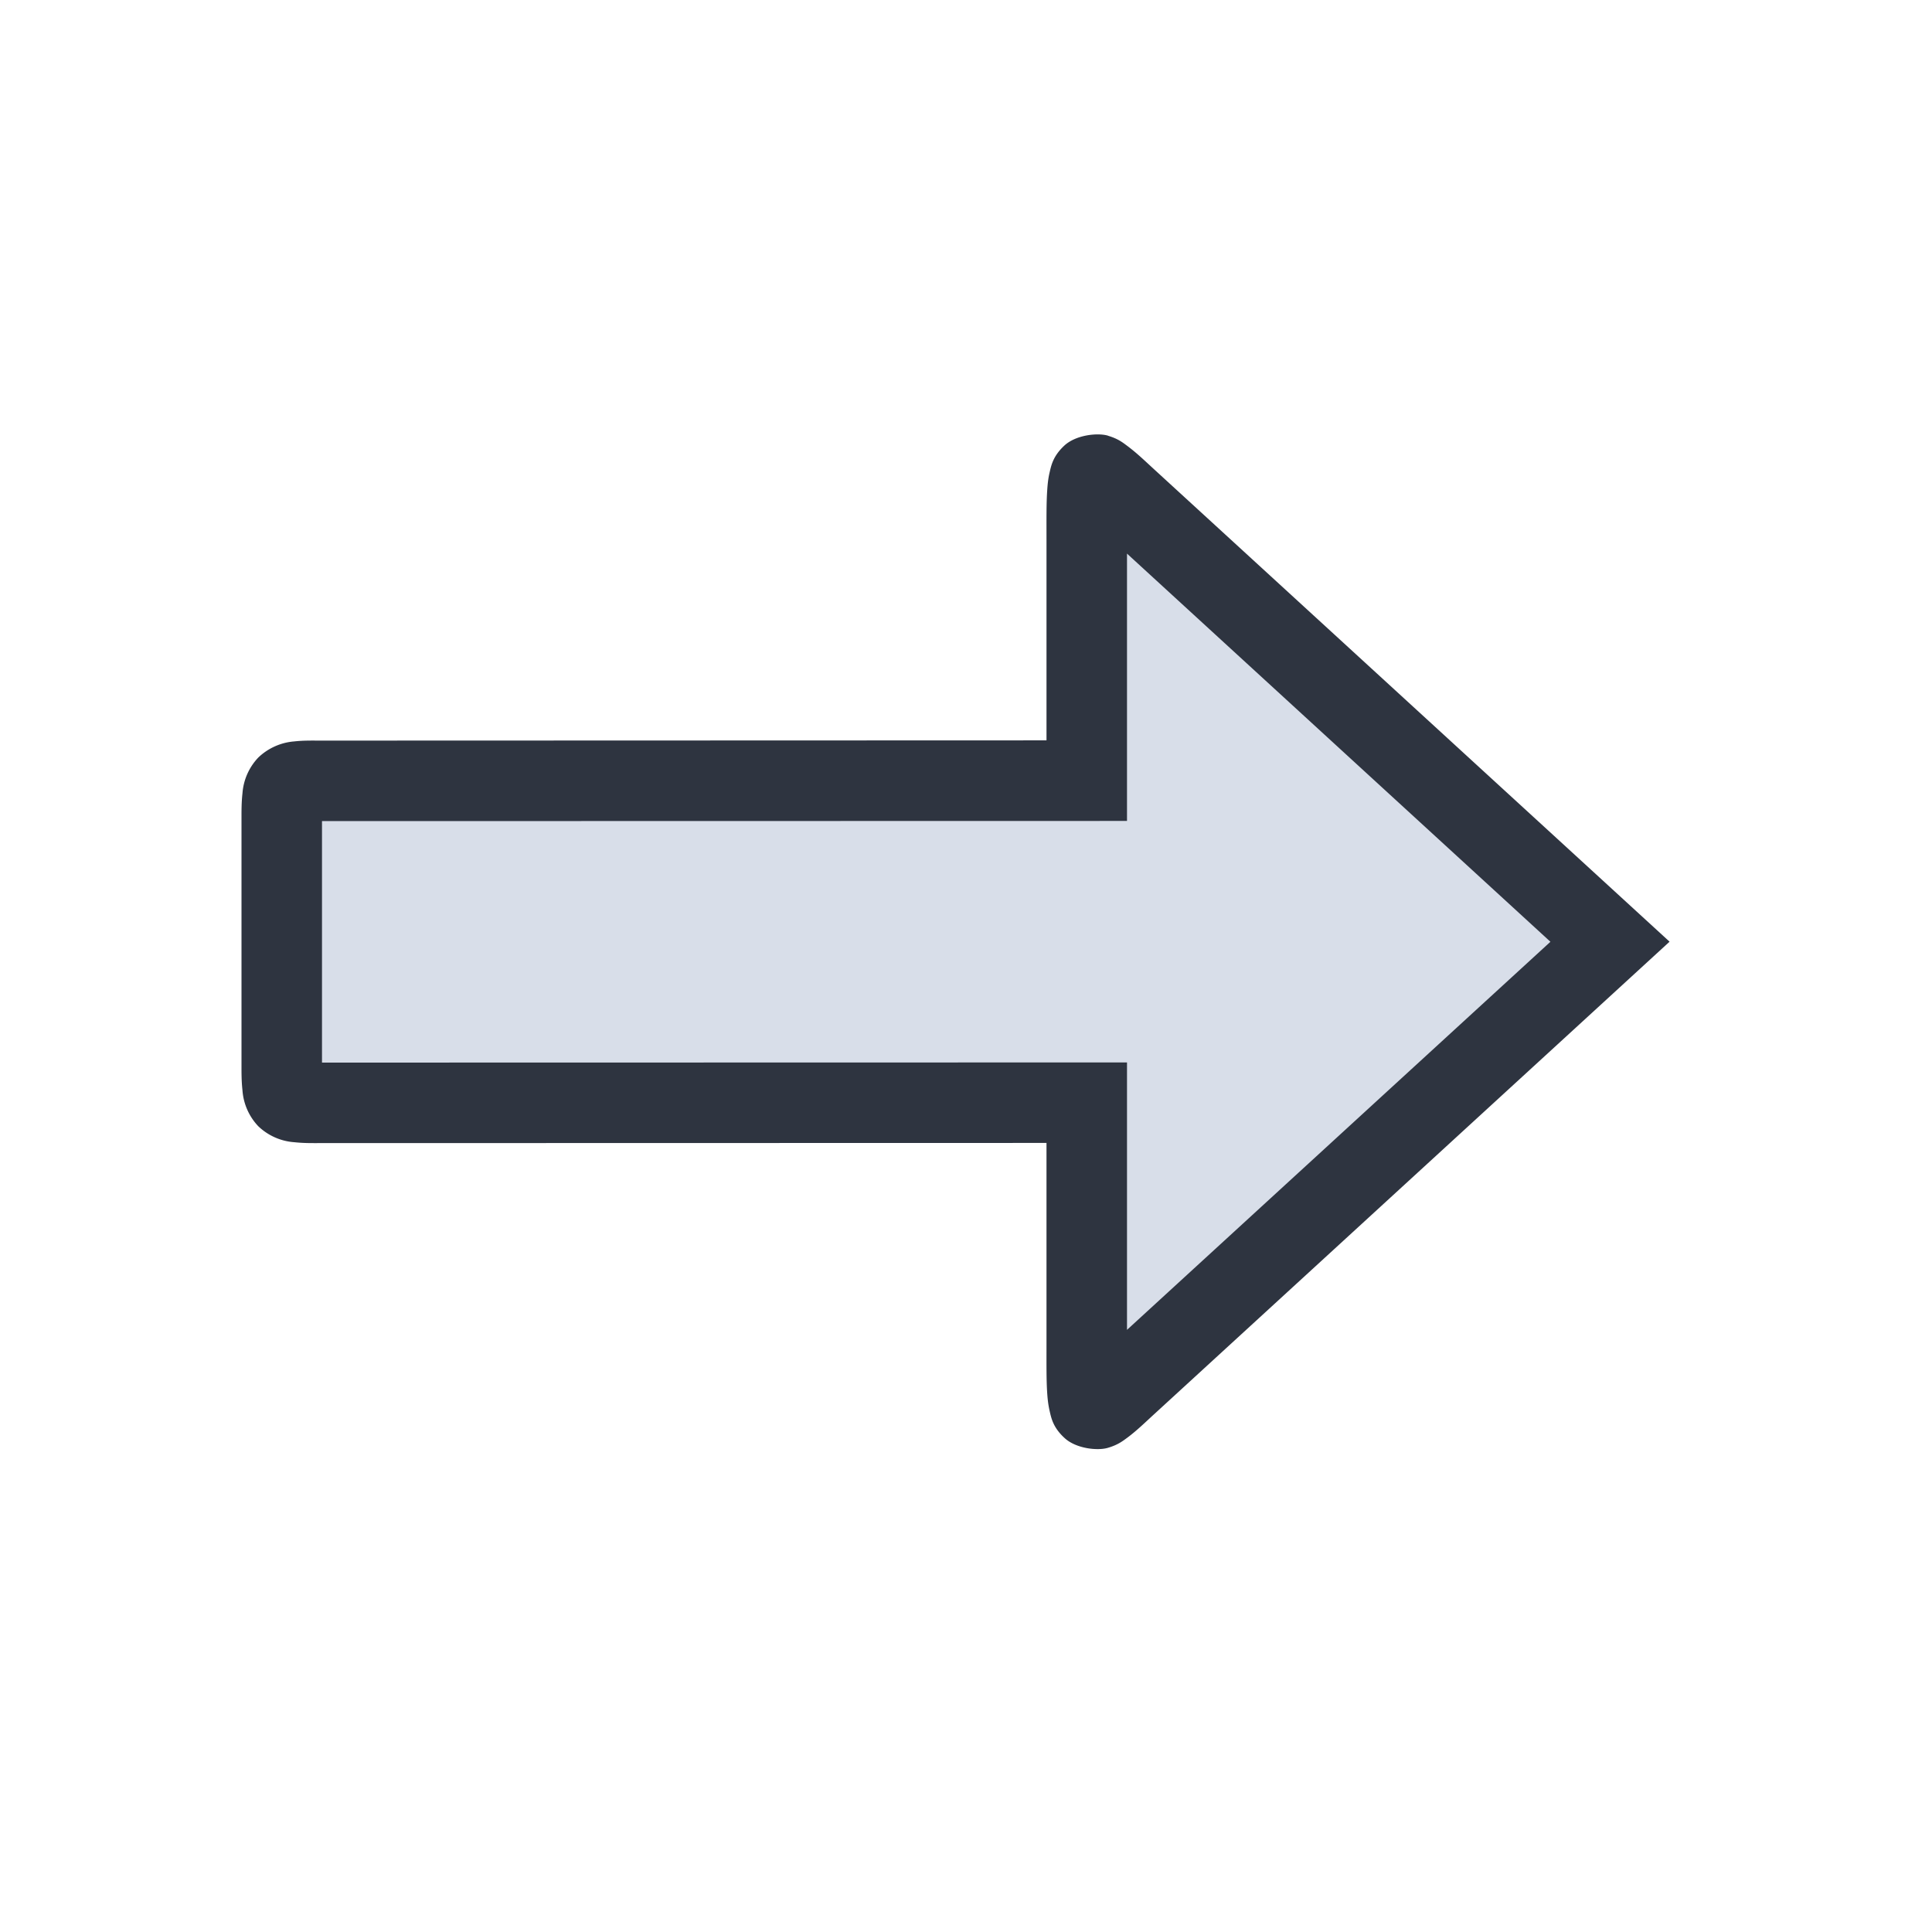<svg viewBox="0 0 24 24"><path d="M3.5 13.198c0 .5 0 .5.5.5h9.5v3c-.001 1-.001.958.5.5l6-5.5-6-5.5c-.5-.459-.5-.5-.5.5v3H4c-.5 0-.5 0-.5.5z" style="color:#d8dee9;fill:#d8dee9;fill-opacity:1;-inkscape-stroke:none"/><path d="M13.764 5.412c-.13-.038-.396-.01-.54.121-.143.132-.165.249-.185.334s-.026.157-.031.237c-.01.158-.008.343-.008.593v2.5L4 9.2c-.125 0-.225-.003-.344.01a.73.73 0 0 0-.447.2.72.72 0 0 0-.197.445c-.013.118-.012.22-.012.345v3c0 .125-.001.225.012.344a.72.72 0 0 0 .197.447.72.72 0 0 0 .447.198c.119.013.219.011.344.011l9-.002v2.5c0 .25-.002.438.008.596.005.079.012.149.031.234.02.086.042.205.186.336.143.132.41.16.539.121.129-.038.188-.088.246-.13.114-.086.206-.176.328-.288l6.402-5.869-6.402-5.867c-.122-.112-.214-.201-.328-.287-.058-.043-.117-.093-.246-.131M14 6.877l5.26 4.822L14 16.52v-3.322L4 13.2v-3l10-.002z" style="color:#d8dee9;fill:#2e3440;fill-opacity:1;-inkscape-stroke:none"/></svg>